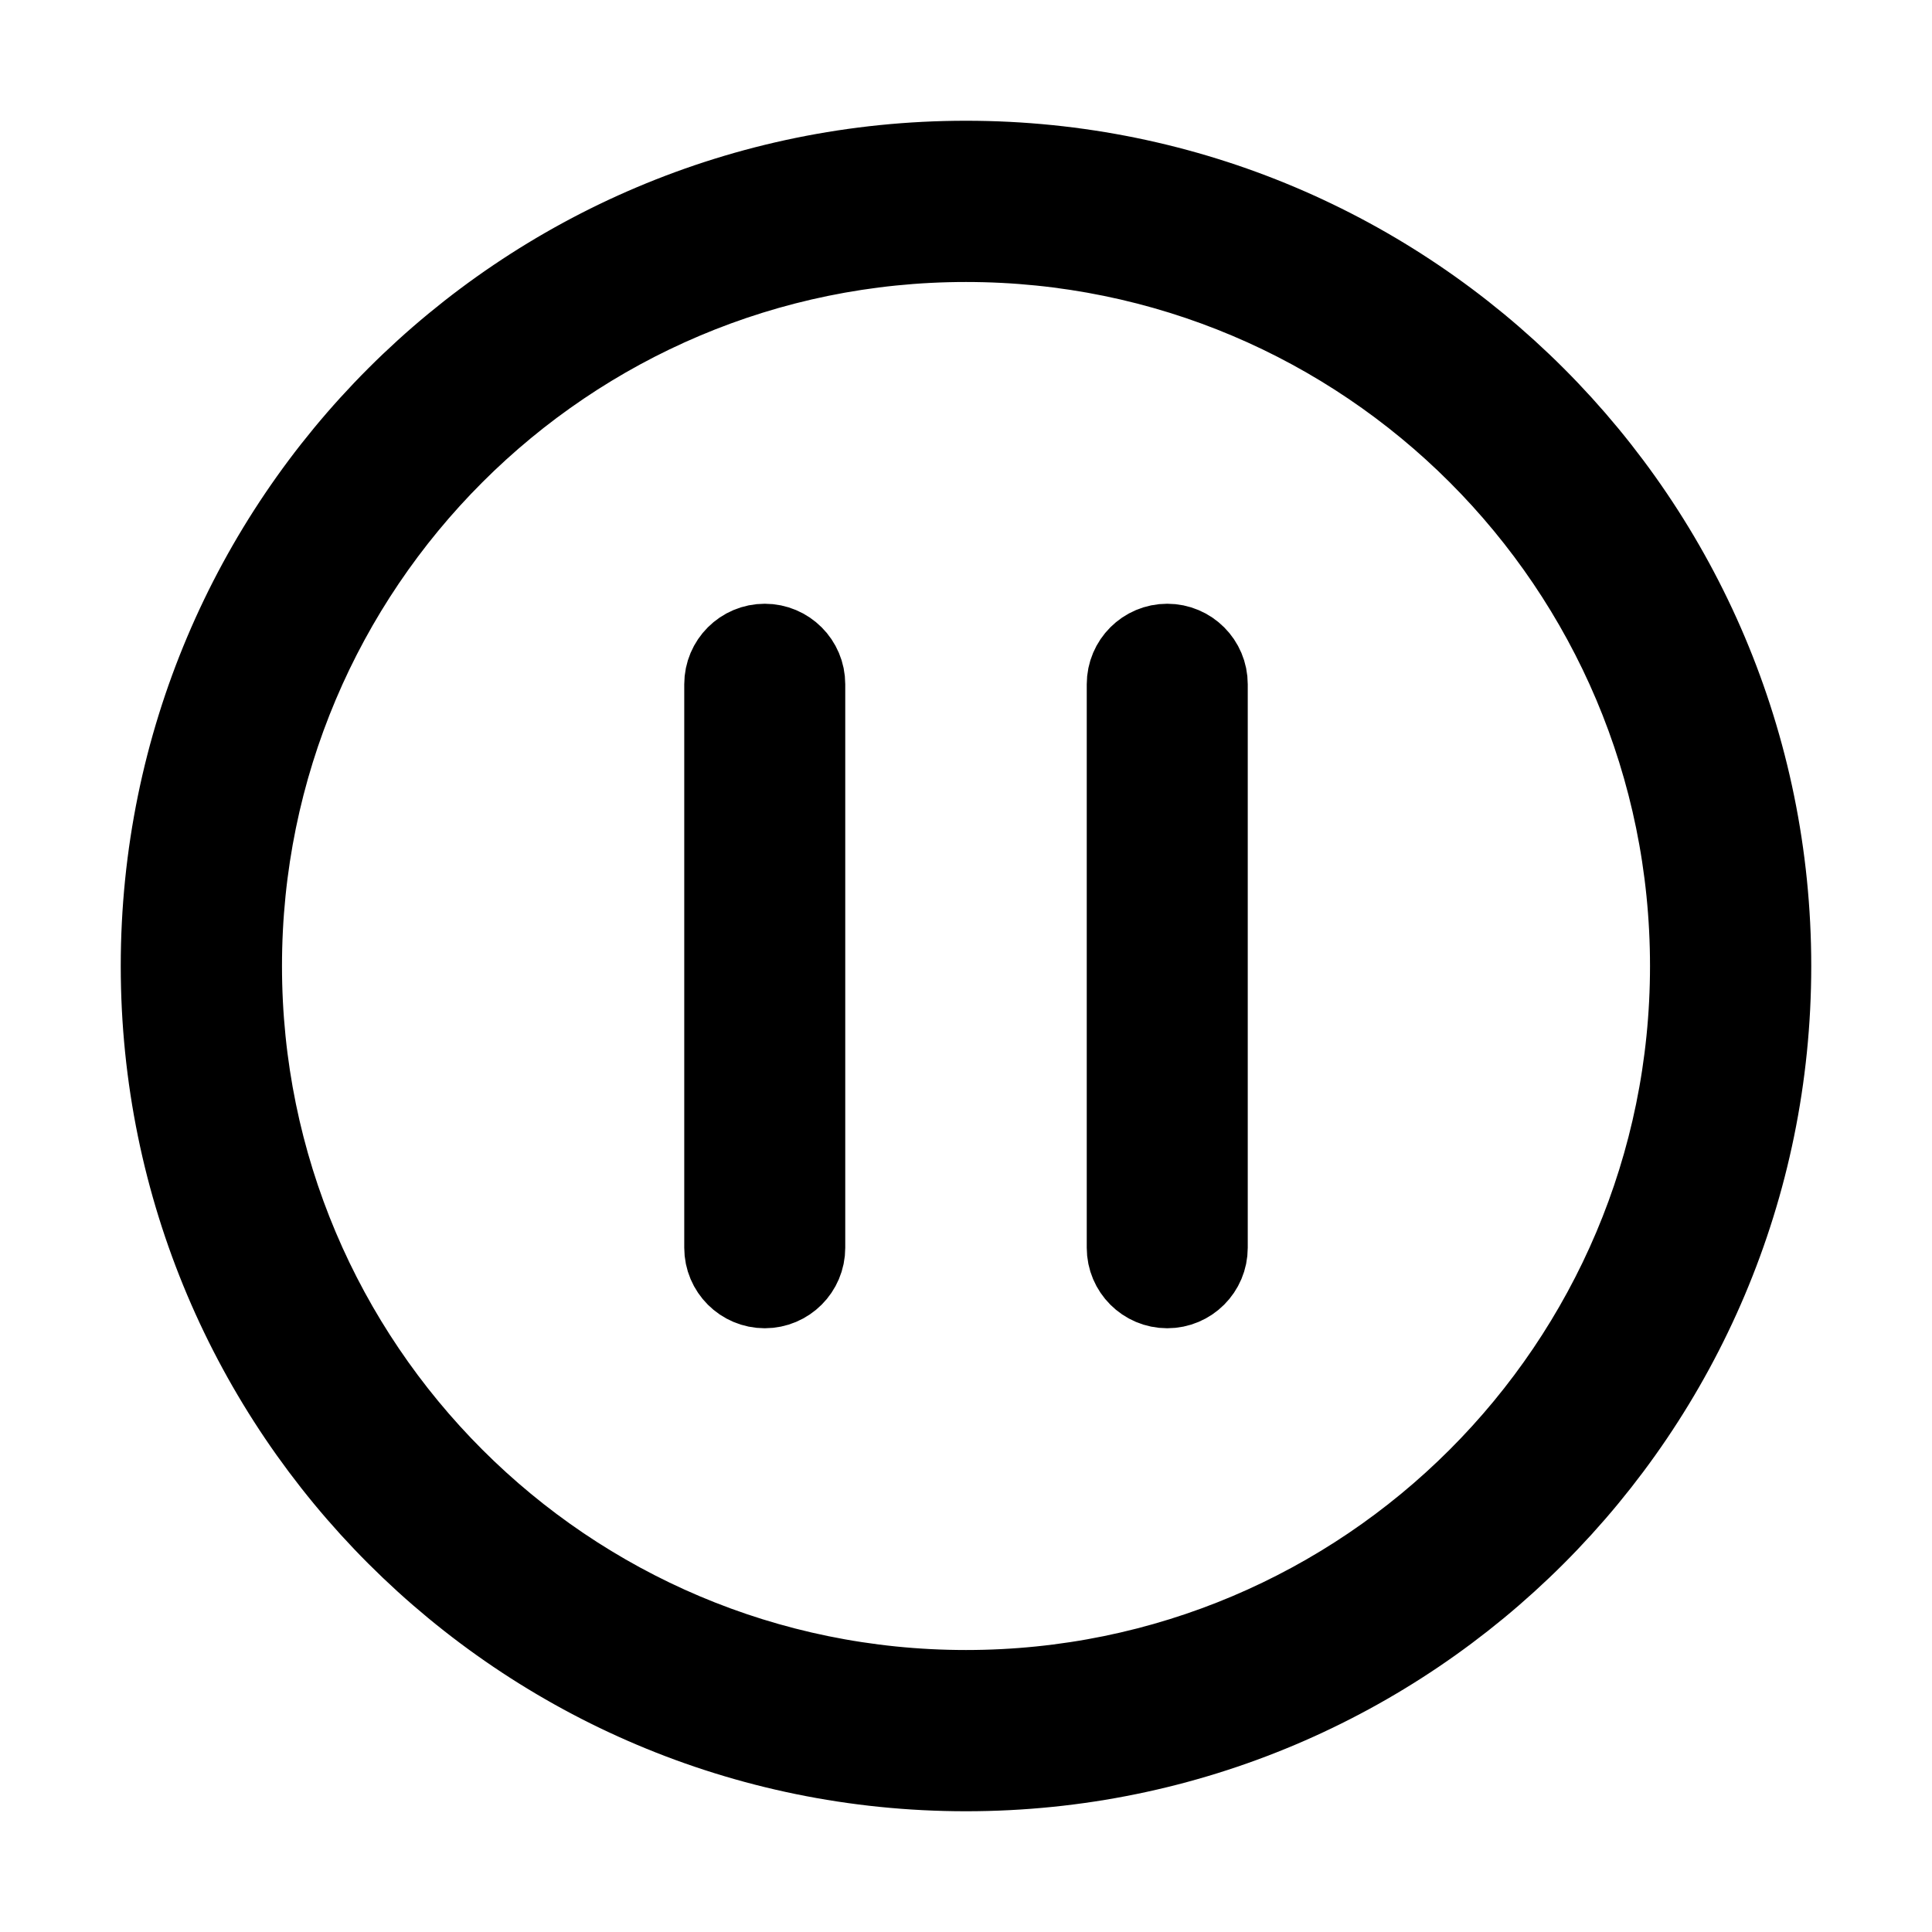 <svg width="24" height="24" viewBox="0 0 24 24" fill="none" xmlns="http://www.w3.org/2000/svg">
<path fill-rule="evenodd" clip-rule="evenodd" d="M12 22C17.523 22 22 17.523 22 12C22 6.477 17.523 2 12 2C6.477 2 2 6.477 2 12C2 17.522 6.478 22 12 22ZM12 3.003C16.97 3.003 20.997 7.03 20.997 12C20.997 16.969 16.969 20.997 12 20.997C7.031 20.997 3.003 16.968 3.003 12C3.003 7.031 7.031 3.003 12 3.003ZM9.5 8C9.776 8 10 8.224 10 8.5V15.5C10 15.776 9.776 16 9.5 16C9.224 16 9 15.776 9 15.5V8.5C9 8.224 9.224 8 9.5 8ZM15 8.5C15 8.224 14.776 8 14.5 8C14.224 8 14 8.224 14 8.5V15.5C14 15.776 14.224 16 14.5 16C14.776 16 15 15.776 15 15.5V8.5Z" fill="currentcolor" stroke="currentcolor"/>
</svg>
